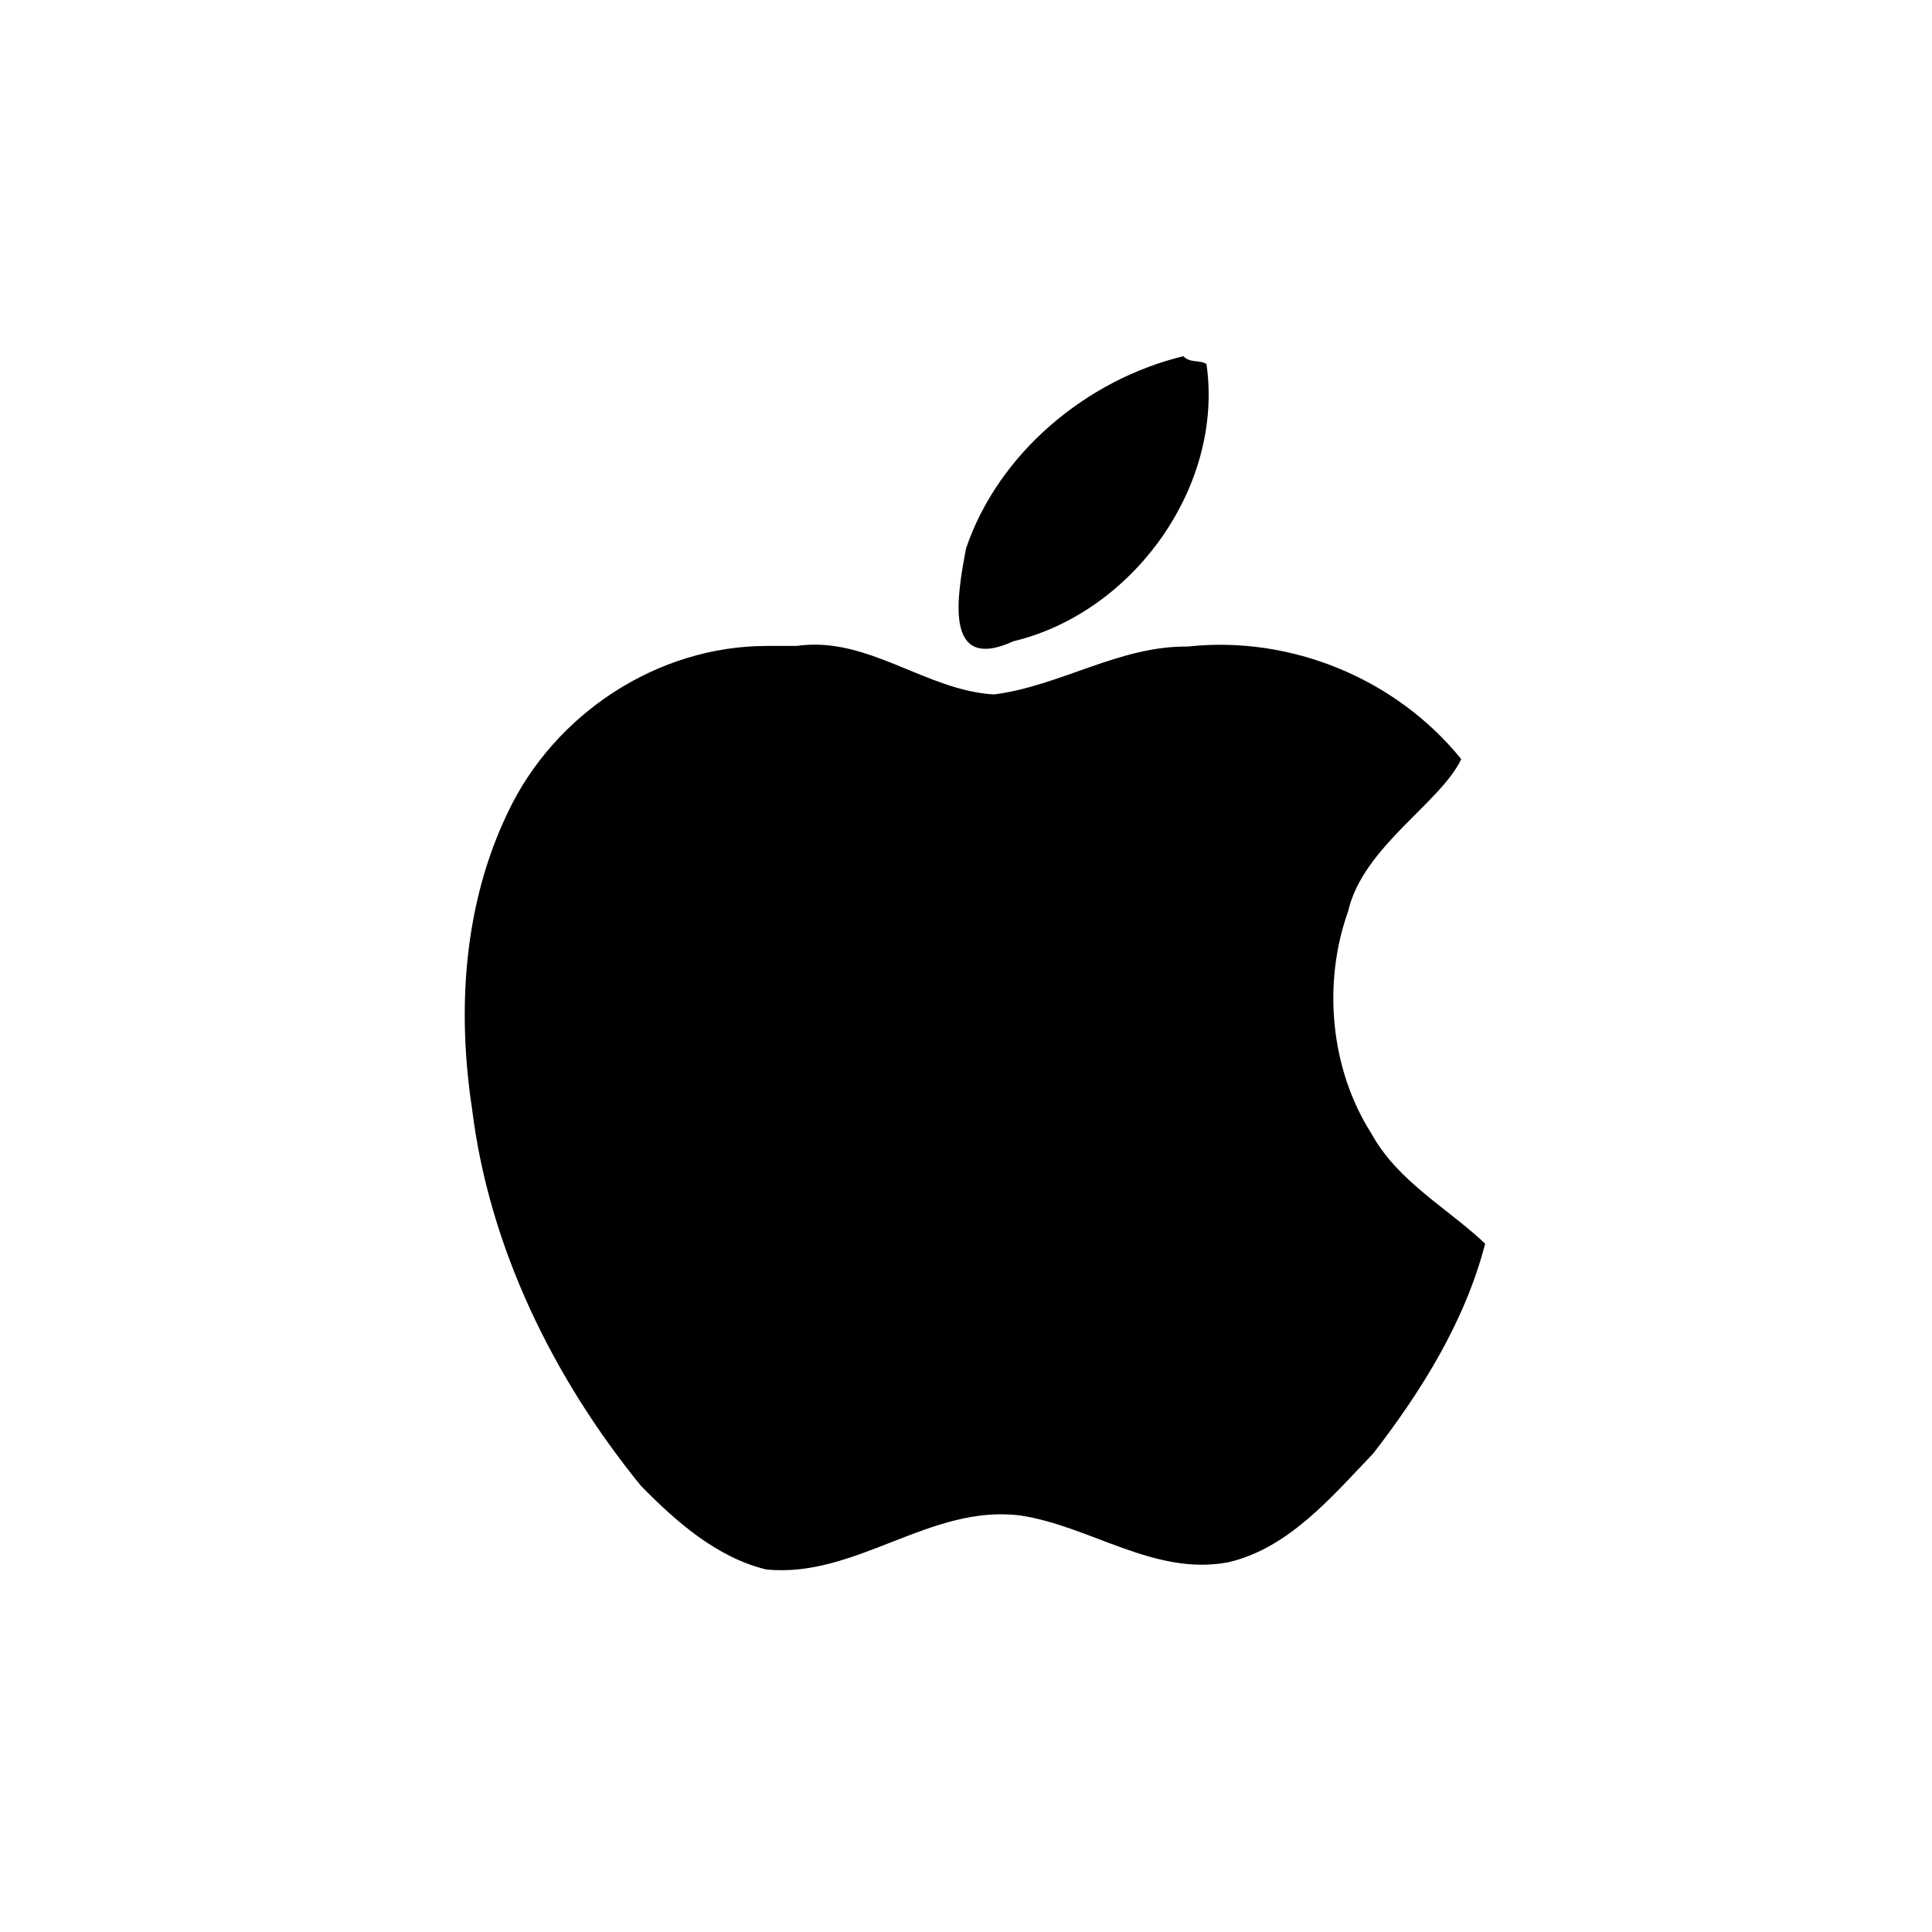 <?xml version="1.0" encoding="UTF-8" standalone="no"?>
<svg
   viewBox="0 0 32 32"
   version="1.1"
   id="svg6"
   sodipodi:docname="apple.svg"
   xmlns:inkscape="http://www.inkscape.org/namespaces/inkscape"
   xmlns:sodipodi="http://sodipodi.sourceforge.net/DTD/sodipodi-0.dtd"
   xmlns="http://www.w3.org/2000/svg"
   xmlns:svg="http://www.w3.org/2000/svg">
  <sodipodi:namedview
     id="namedview5"
     pagecolor="#ffffff"
     bordercolor="#666666"
     borderopacity="1.0"
     inkscape:pageshadow="2"
     inkscape:pageopacity="0.0"
     inkscape:pagecheckerboard="0" />
  <defs
     id="defs10" />
  <path
     id="path2"
     d="m 19.6,5.9 c -1.607,0.389 -3.063,1.606 -3.599,3.182 -0.141,0.752 -0.392,2.078 0.785,1.539 1.983,-0.475 3.489,-2.567 3.197,-4.592 -0.118,-0.073 -0.277,-0.012 -0.382,-0.13 z m -6.9,4.799 c -1.814,-5.37e-4 -3.519,1.127 -4.289,2.758 -0.732,1.52 -0.843,3.262 -0.592,4.911 0.282,2.295 1.347,4.46 2.797,6.242 0.577,0.589 1.252,1.184 2.072,1.385 1.489,0.151 2.716,-1.087 4.218,-0.893 1.159,0.177 2.217,1.006 3.438,0.774 0.998,-0.229 1.719,-1.09 2.401,-1.802 0.804,-1.04 1.521,-2.191 1.854,-3.475 -0.629,-0.595 -1.448,-1.029 -1.885,-1.825 -0.682,-1.07 -0.81,-2.491 -0.385,-3.679 0.242,-1.065 1.526,-1.791 1.874,-2.521 -1.079,-1.335 -2.826,-2.053 -4.532,-1.865 -1.129,-0.014 -2.114,0.654 -3.206,0.793 -1.137,-0.064 -2.089,-0.972 -3.266,-0.804 -0.167,-1e-6 -0.334,10e-7 -0.501,-1e-6 z" />
</svg>
